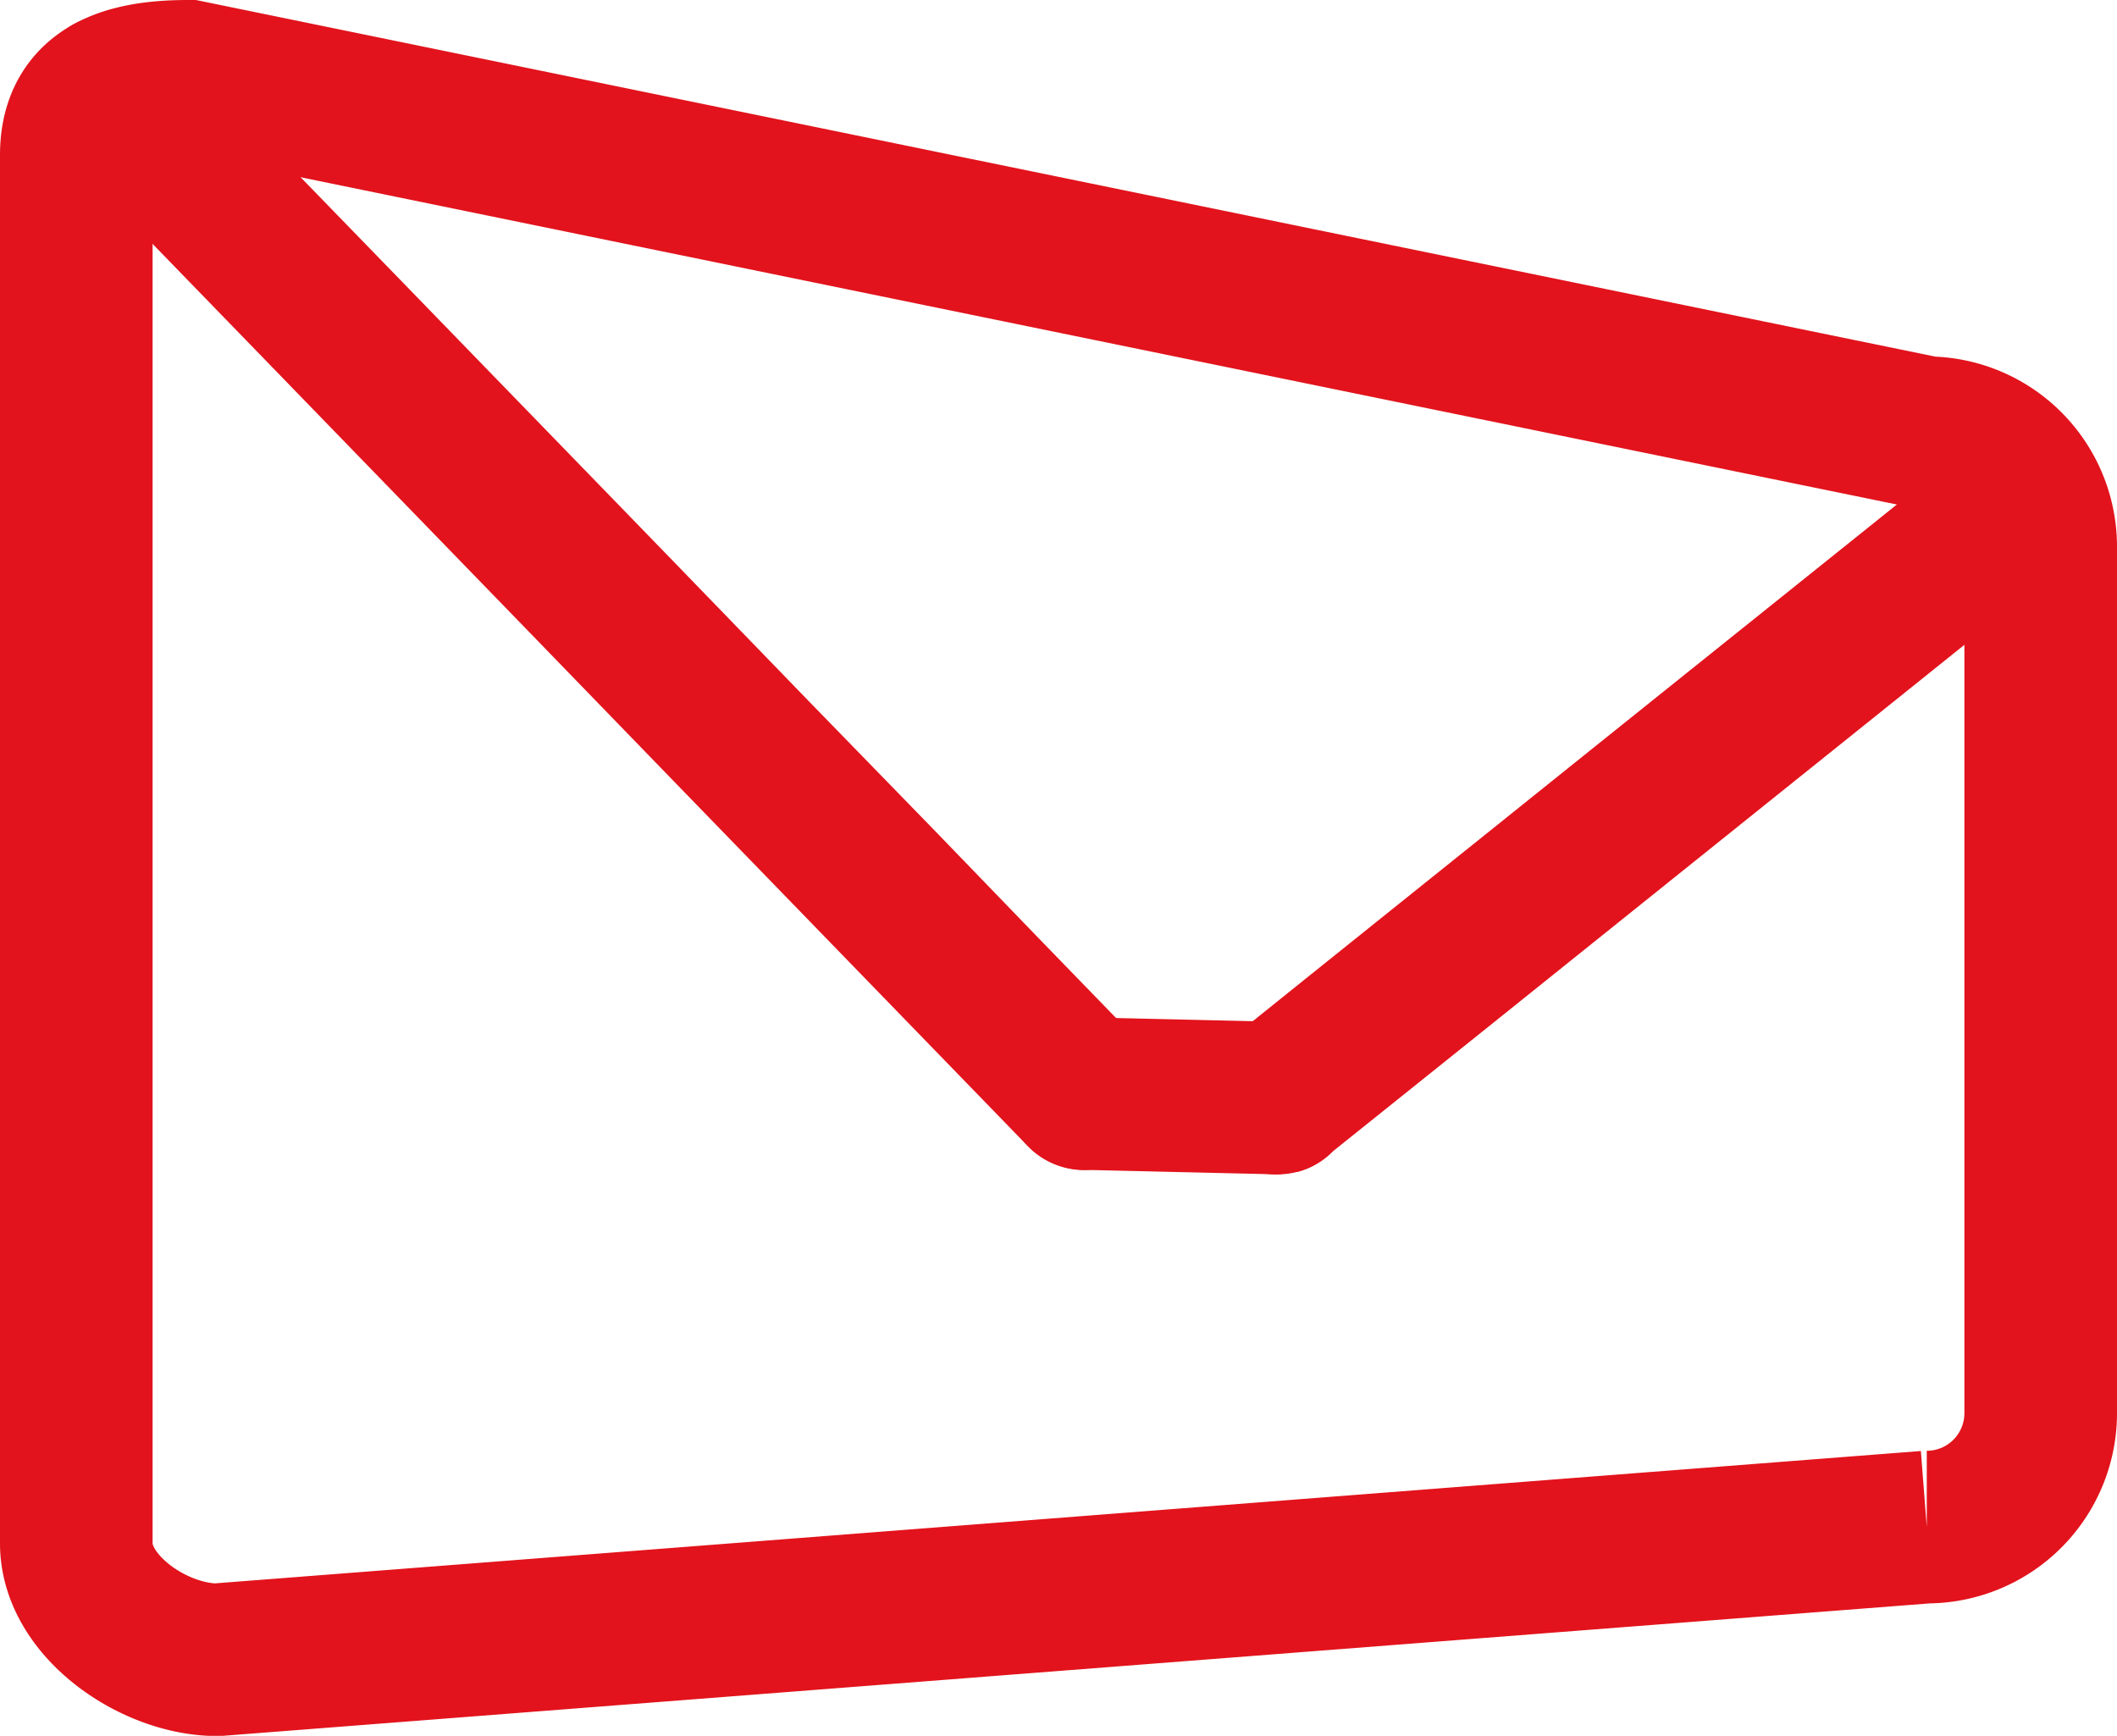 <svg id="Calque_1" data-name="Calque 1" xmlns="http://www.w3.org/2000/svg" viewBox="0 0 485.54 398.1">
    <defs>
        <style>
			.logo-courrier {
			fill: none;
			stroke: #e2131c;
			stroke-miterlimit: 10;
			stroke-width: 35px;
			}

			.logo-courrier-2 {
			fill: #e2131c;
			}
		</style>
    </defs>
    <path class="logo-courrier logo-module-stroke"
        d="M61.58,432l392.09-30.42a26.13,26.13,0,0,0,26.13-26.14V176.74a26.13,26.13,0,0,0-26.13-26.14L54.92,68.85c-14.43,0-25.66,3.63-25.66,18.06V405.34C29.26,419.77,47.14,432,61.58,432Z"
        transform="translate(-11.76 -51.35)" />
    <path class="logo-courrier-2 logo-module"
        d="M24.76,84.61l6,6.16L47,107.54l24.07,24.8,29.18,30.08,32.13,33.11L164.82,229l30.08,31,25.56,26.34,18.36,18.92,8.65,8.92.38.39a18,18,0,0,0,12.38,5.13c4.29,0,9.42-1.91,12.37-5.13s5.33-7.71,5.13-12.37a18.47,18.47,0,0,0-5.13-12.38l-6-6.16-16.27-16.77L226.29,242,197.1,212,165,178.85l-32.43-33.42-30.08-31L76.91,88.09,58.54,69.17l-8.65-8.92-.38-.39a17.49,17.49,0,0,0-24.75,0c-3.06,3.33-5.33,7.71-5.12,12.37a18.49,18.49,0,0,0,5.12,12.38Z"
        transform="translate(-11.76 -51.35)" />
    <path class="logo-courrier-2 logo-module"
        d="M317.27,315.56l4.34-3.48,11.82-9.47,17.47-14,21.31-17.1,23.36-18.74,23.57-18.91,22-17.64,18.58-14.91,13.37-10.73c2.12-1.7,4.26-3.37,6.35-5.09l.28-.22a13.13,13.13,0,0,0,3.61-5.63,13.18,13.18,0,0,0,1.51-6.75c0-4.29-1.91-9.42-5.12-12.37s-7.72-5.34-12.38-5.13l-4.65.63a17.4,17.4,0,0,0-7.72,4.5L450.62,164l-11.81,9.48-17.47,14L400,204.58l-23.36,18.73-23.57,18.92-22,17.64-18.58,14.91L299.15,285.5c-2.12,1.7-4.25,3.37-6.35,5.09l-.27.23a19.47,19.47,0,0,0-5.13,12.37c0,4.29,1.91,9.42,5.13,12.37s7.71,5.34,12.37,5.13l4.65-.63a17.4,17.4,0,0,0,7.72-4.5Z"
        transform="translate(-11.76 -51.35)" />
    <path class="logo-courrier-2 logo-module"
        d="M260.23,319.65l15.1.35,24.07.56,5.5.13a17.87,17.87,0,0,0,12.37-5.13,19.47,19.47,0,0,0,5.13-12.37c-.2-4.53-1.69-9.22-5.13-12.37a18.47,18.47,0,0,0-12.37-5.13l-15.11-.35-24.06-.56-5.5-.13a17.91,17.91,0,0,0-12.38,5.12,19.45,19.45,0,0,0-5.12,12.38c.2,4.52,1.69,9.22,5.12,12.37a18.51,18.51,0,0,0,12.38,5.13Z"
        transform="translate(-11.76 -51.35)" />
</svg>